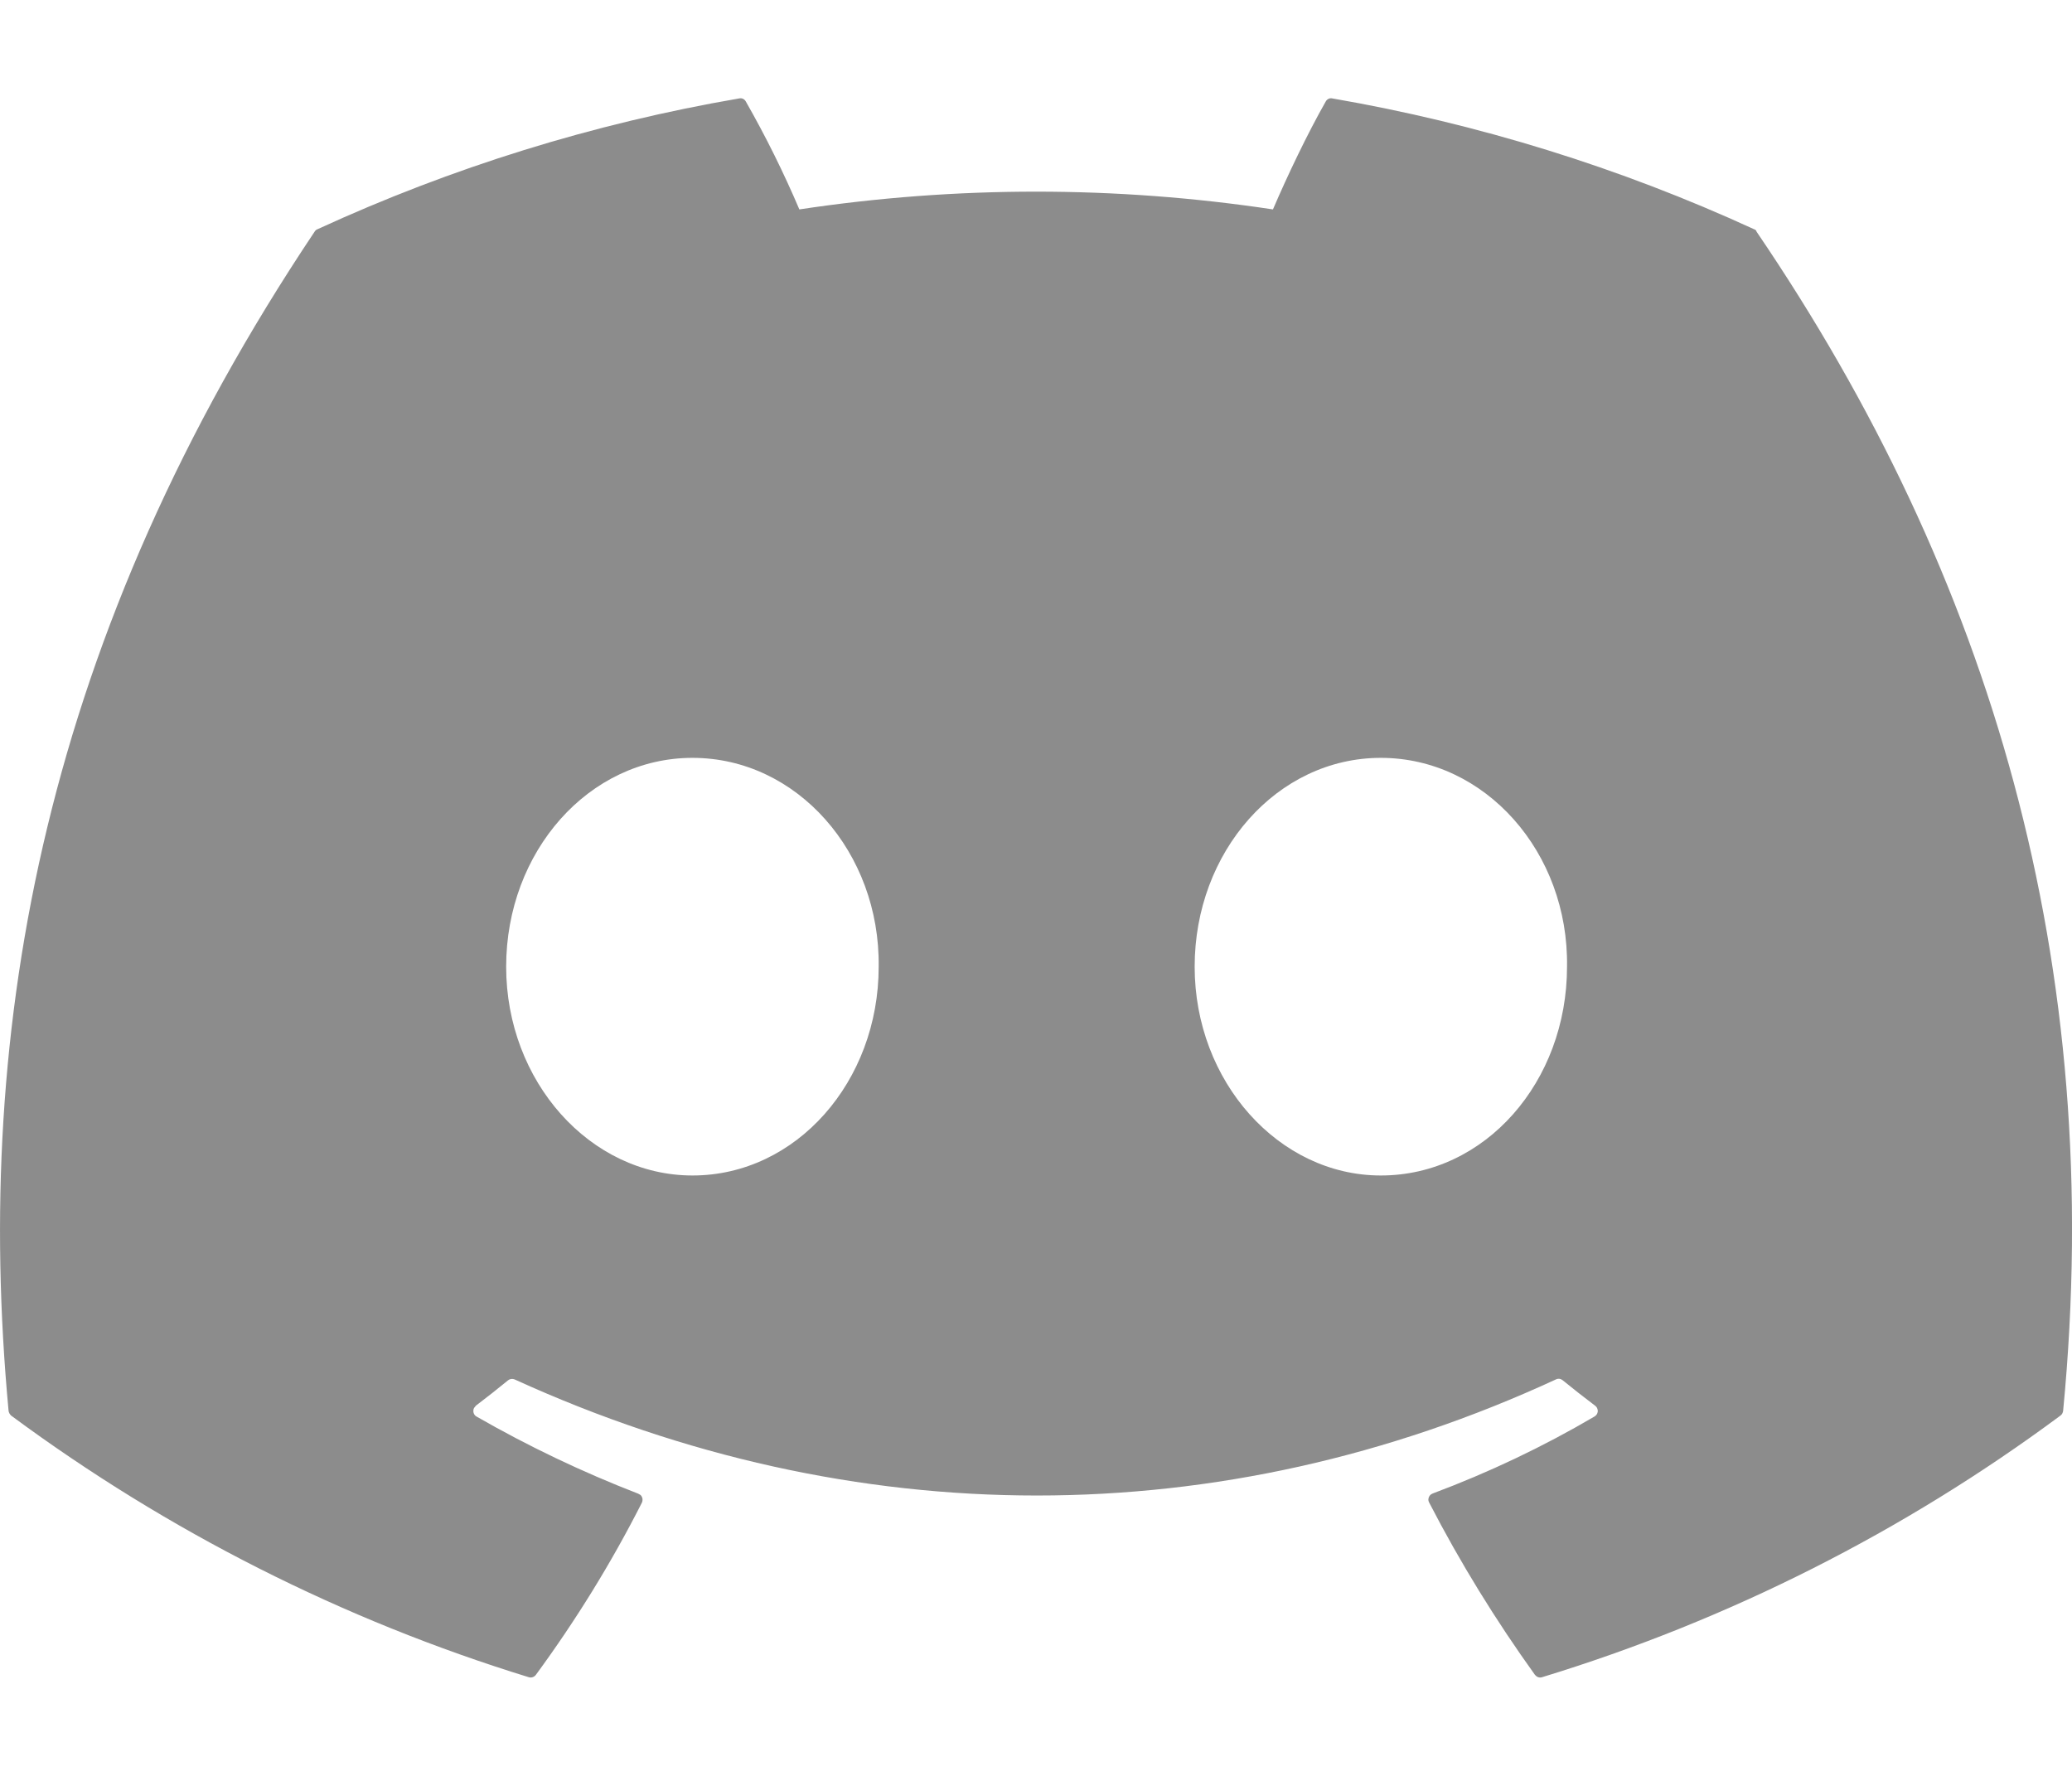 <svg width="14" height="12" viewBox="0 0 14 12" fill="none" xmlns="http://www.w3.org/2000/svg">
<path d="M11.852 1.549C10.944 1.132 9.986 0.835 9.002 0.665C8.993 0.663 8.984 0.664 8.976 0.668C8.968 0.672 8.961 0.679 8.957 0.687C8.833 0.905 8.697 1.191 8.601 1.415C7.54 1.255 6.461 1.255 5.401 1.415C5.295 1.166 5.174 0.922 5.04 0.687C5.036 0.679 5.029 0.672 5.021 0.668C5.013 0.664 5.004 0.663 4.995 0.665C4.01 0.834 3.052 1.132 2.145 1.549C2.137 1.552 2.13 1.558 2.126 1.565C0.312 4.277 -0.186 6.922 0.058 9.534C0.06 9.546 0.066 9.557 0.076 9.566C1.133 10.348 2.315 10.946 3.572 11.333C3.581 11.336 3.59 11.336 3.599 11.333C3.608 11.33 3.616 11.324 3.621 11.317C3.891 10.949 4.13 10.562 4.337 10.154C4.341 10.146 4.342 10.136 4.341 10.127C4.339 10.117 4.335 10.109 4.328 10.102L4.312 10.093C3.935 9.947 3.57 9.773 3.22 9.572C3.21 9.567 3.203 9.557 3.2 9.547C3.197 9.536 3.198 9.524 3.203 9.514L3.216 9.498C3.29 9.442 3.362 9.385 3.433 9.327C3.439 9.322 3.446 9.319 3.454 9.318C3.462 9.317 3.47 9.318 3.477 9.321C5.769 10.367 8.25 10.367 10.513 9.321C10.521 9.317 10.529 9.316 10.537 9.317C10.545 9.318 10.553 9.322 10.559 9.327C10.63 9.385 10.703 9.442 10.777 9.498C10.783 9.502 10.788 9.508 10.791 9.514C10.794 9.521 10.796 9.528 10.796 9.536C10.795 9.543 10.793 9.551 10.789 9.557C10.785 9.563 10.78 9.568 10.773 9.572C10.424 9.777 10.059 9.95 9.68 10.092C9.674 10.094 9.669 10.098 9.664 10.102C9.66 10.107 9.656 10.112 9.654 10.118C9.652 10.124 9.651 10.13 9.651 10.136C9.652 10.143 9.654 10.149 9.657 10.154C9.867 10.561 10.107 10.949 10.371 11.317C10.377 11.324 10.384 11.33 10.393 11.333C10.402 11.336 10.412 11.336 10.42 11.333C11.68 10.948 12.864 10.35 13.921 9.566C13.927 9.562 13.931 9.557 13.934 9.552C13.937 9.546 13.939 9.54 13.94 9.534C14.232 6.514 13.45 3.891 11.869 1.566C11.868 1.562 11.866 1.558 11.863 1.555C11.86 1.553 11.856 1.55 11.852 1.549ZM4.679 7.943C3.988 7.943 3.42 7.309 3.42 6.532C3.42 5.755 3.978 5.121 4.679 5.121C5.385 5.121 5.947 5.76 5.937 6.532C5.937 7.309 5.38 7.943 4.679 7.943ZM9.33 7.943C8.641 7.943 8.072 7.309 8.072 6.532C8.072 5.755 8.629 5.121 9.33 5.121C10.036 5.121 10.6 5.76 10.588 6.532C10.588 7.309 10.036 7.943 9.33 7.943Z" fill="#8C8C8C"/>
</svg>
